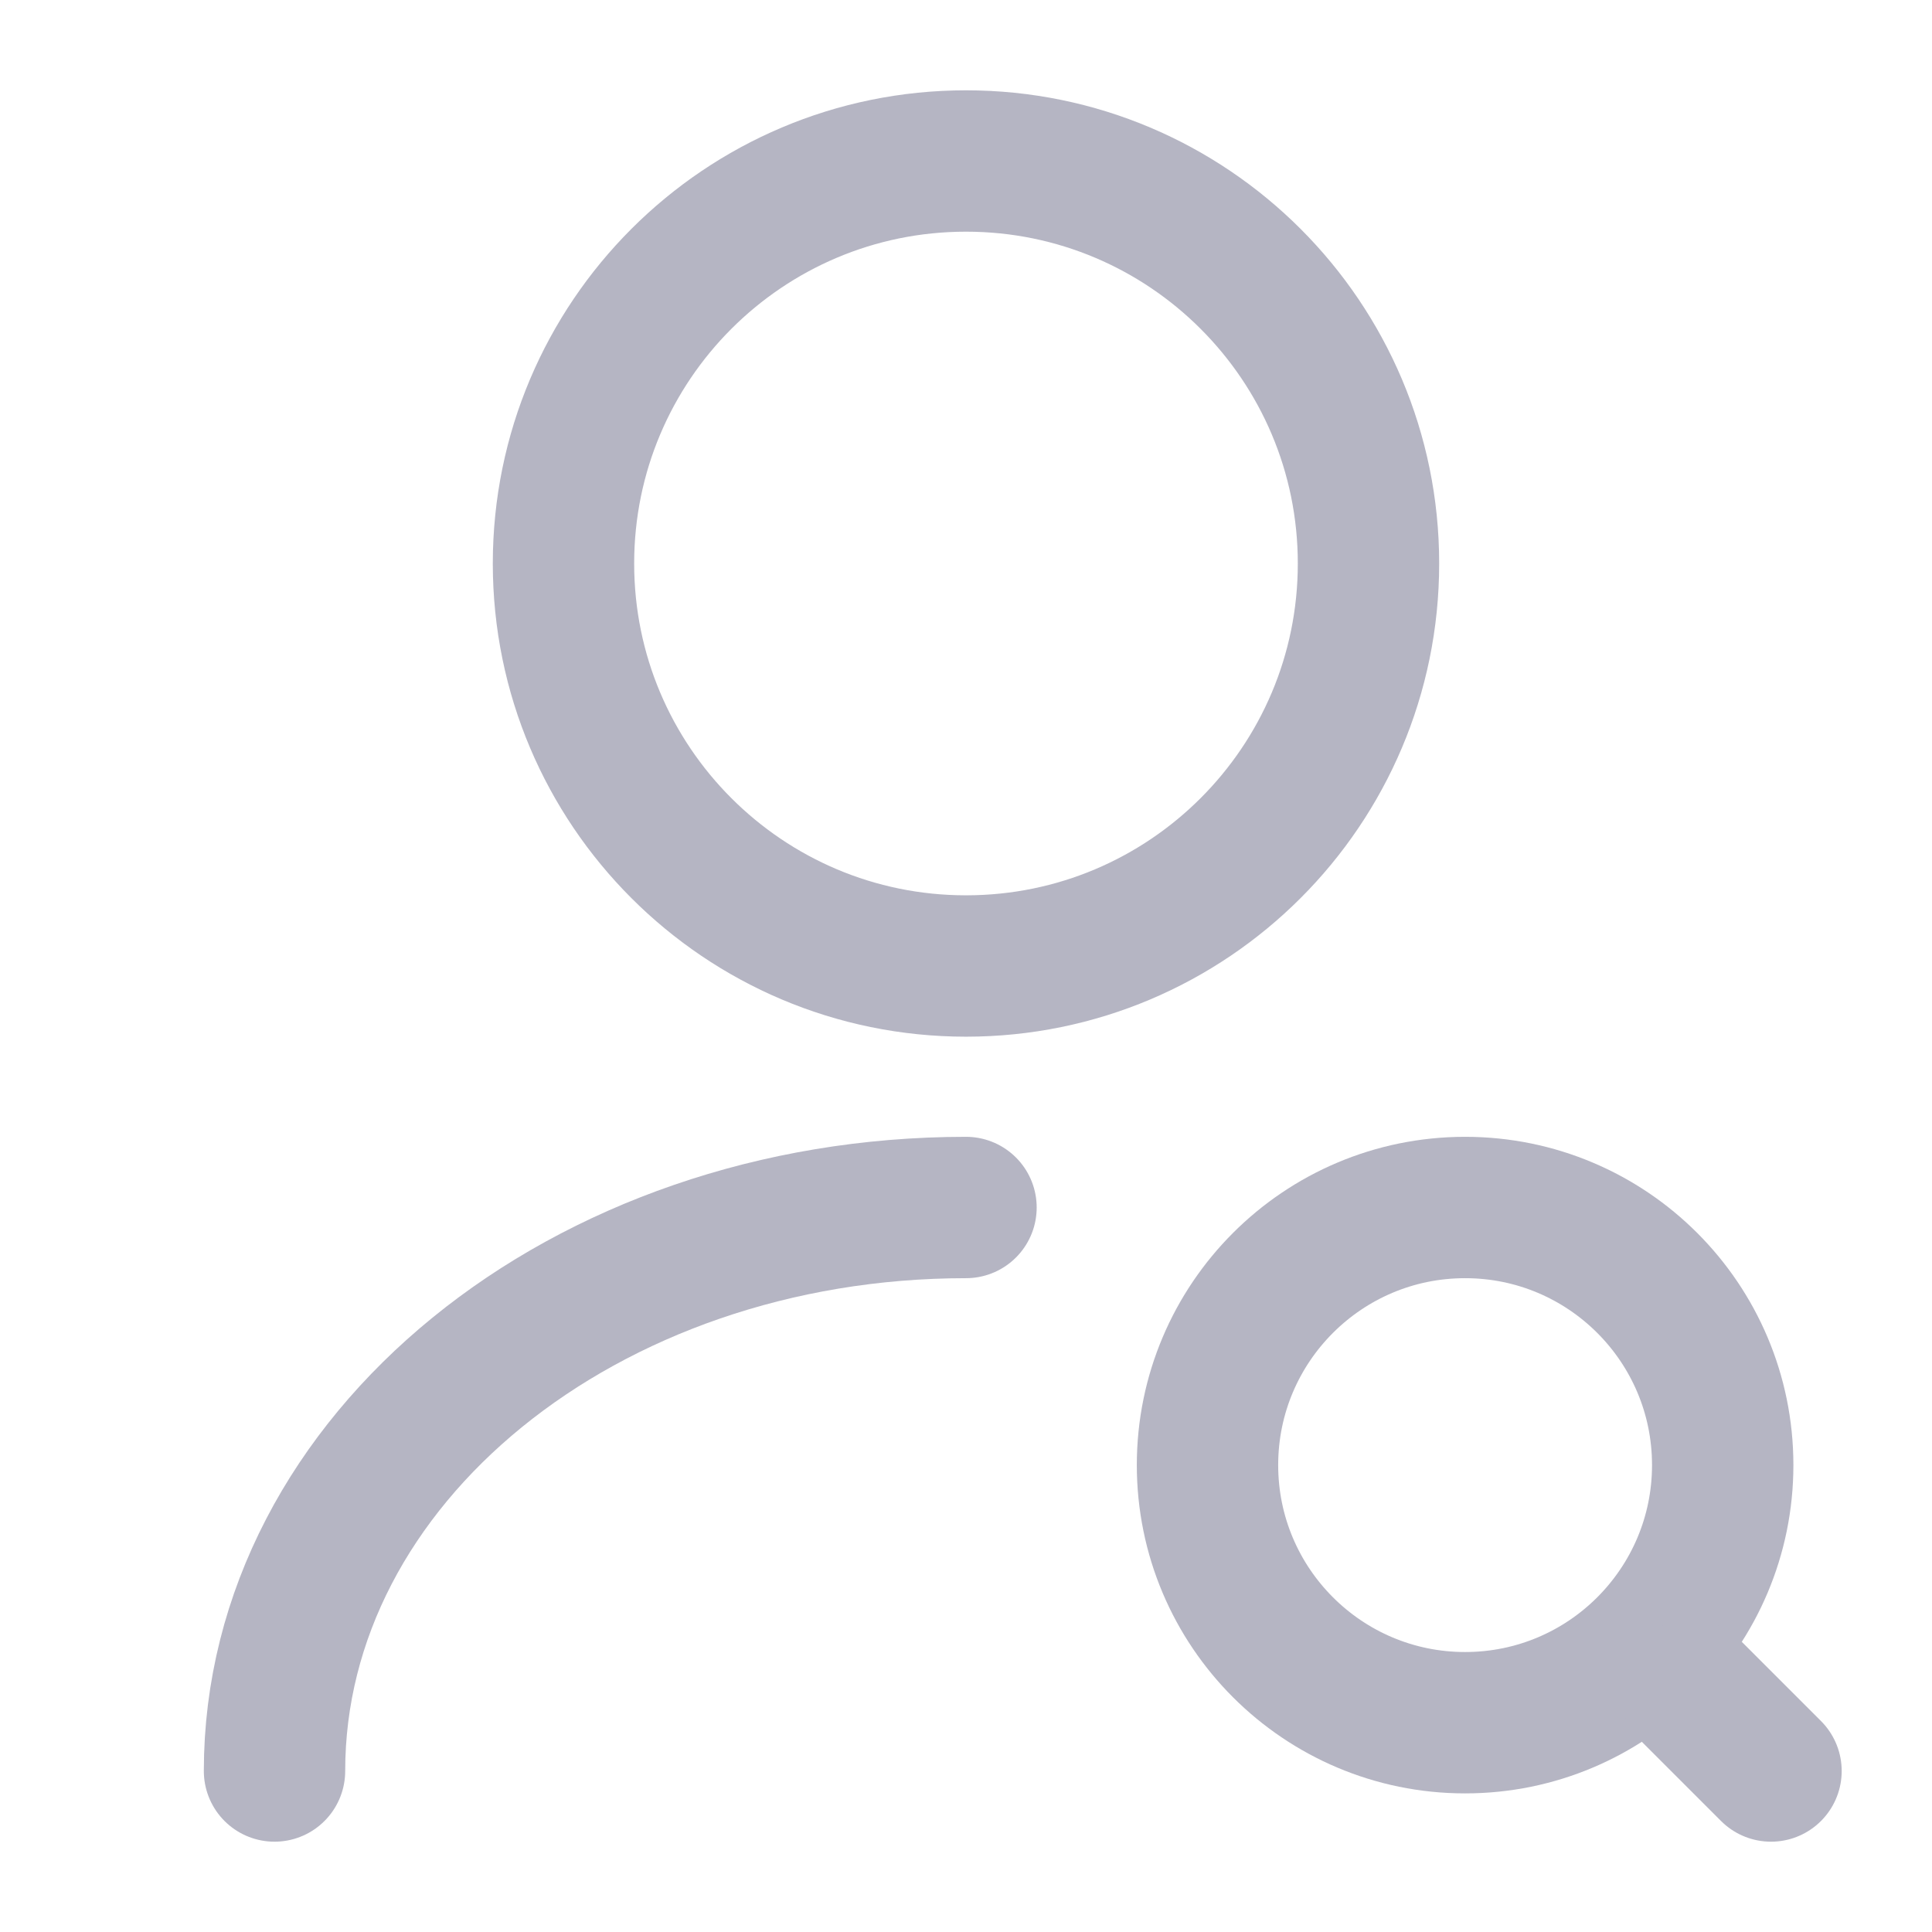 <svg width="82" height="82" viewBox="0 0 82 82" fill="none" xmlns="http://www.w3.org/2000/svg">
<path d="M41 41C50.435 41 58.083 33.352 58.083 23.917C58.083 14.482 50.435 6.833 41 6.833C31.565 6.833 23.916 14.482 23.916 23.917C23.916 33.352 31.565 41 41 41Z" stroke="#B5B5C3" stroke-width="6" stroke-linecap="round" stroke-linejoin="round"/>
<path d="M11.651 75.167C11.651 61.944 24.805 51.25 41 51.25" stroke="#B5B5C3" stroke-width="6" stroke-linecap="round" stroke-linejoin="round"/>
<path d="M62.183 73.117C68.222 73.117 73.117 68.222 73.117 62.183C73.117 56.145 68.222 51.25 62.183 51.25C56.145 51.25 51.25 56.145 51.25 62.183C51.25 68.222 56.145 73.117 62.183 73.117Z" stroke="#B5B5C3" stroke-width="6" stroke-linecap="round" stroke-linejoin="round"/>
<path d="M75.167 75.167L71.75 71.75" stroke="#B5B5C3" stroke-width="6" stroke-linecap="round" stroke-linejoin="round"/>
</svg>
